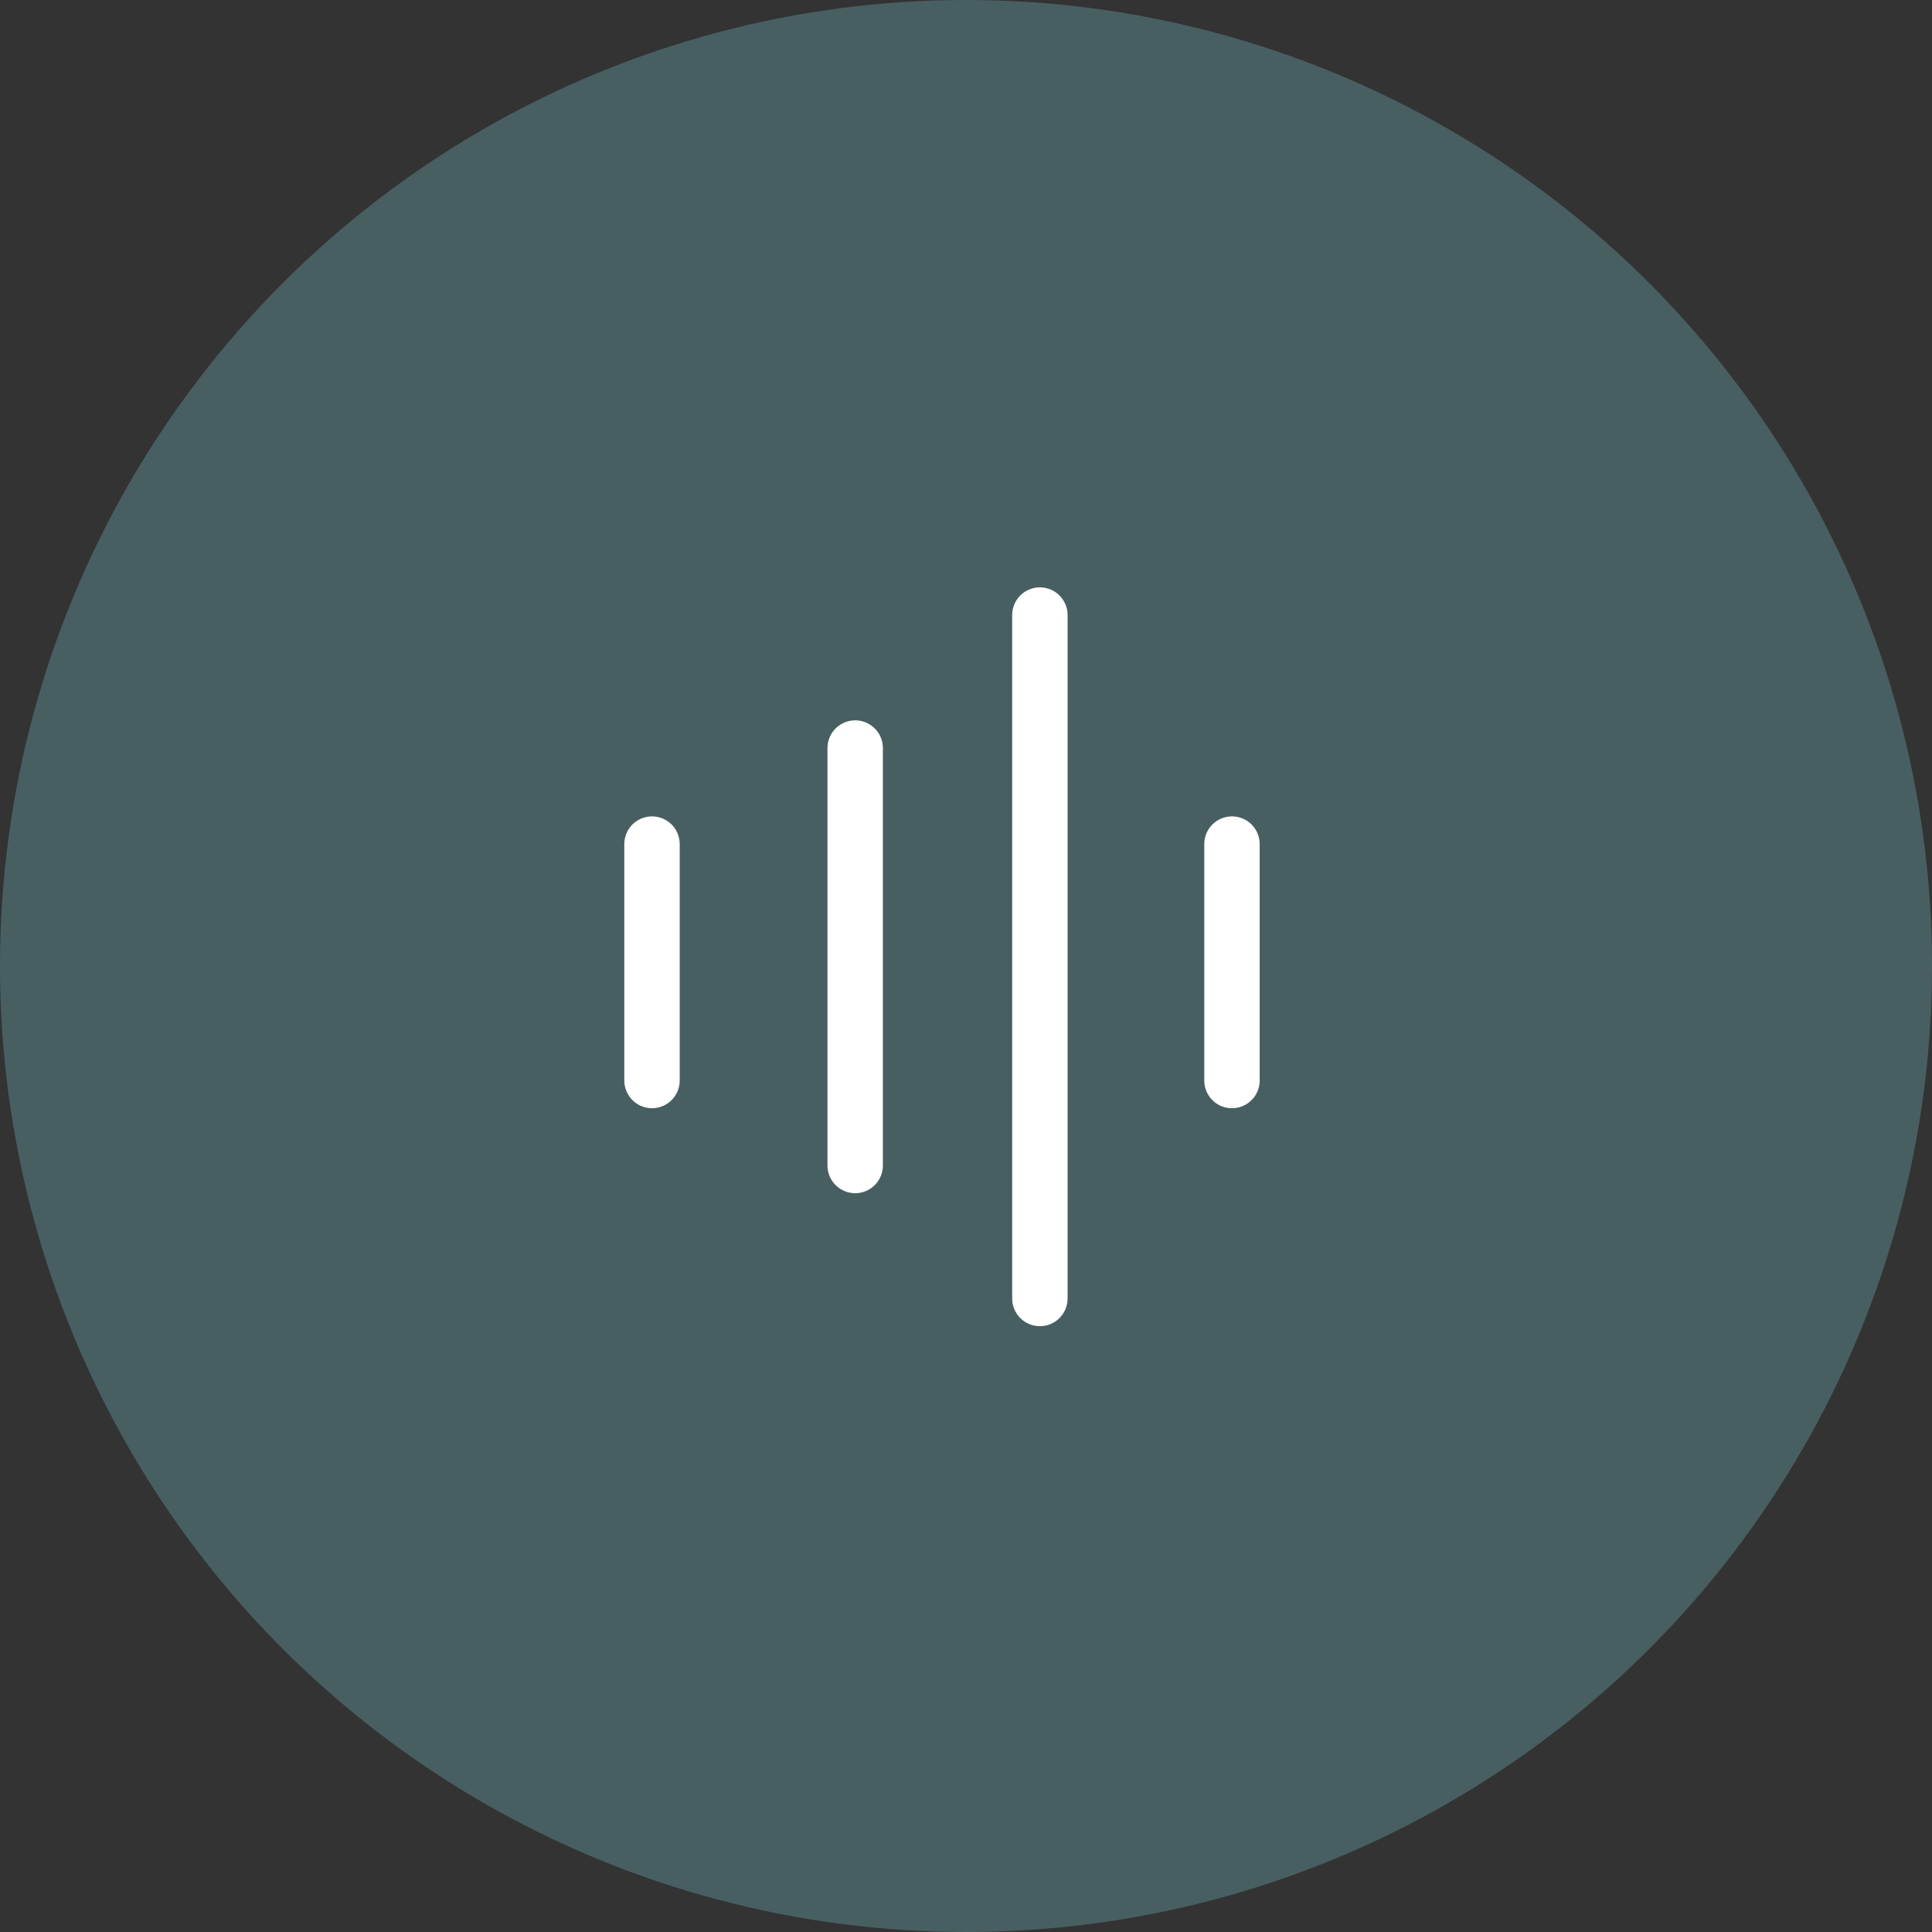 <svg width="523" height="523" viewBox="0 0 523 523" fill="none" xmlns="http://www.w3.org/2000/svg">
<rect x="0" y="0" width="523" height="523" fill="#333333" stroke="none"/>
<circle cx="261.5" cy="261.5" r="261.5" fill="#485F62"/>
<line x1="176.5" y1="292.5" x2="176.5" y2="228.5" stroke="white" stroke-width="15" stroke-linecap="round"/>
<line x1="333.5" y1="292.5" x2="333.5" y2="228.5" stroke="white" stroke-width="15" stroke-linecap="round"/>
<line x1="231.5" y1="315.5" x2="231.5" y2="202.5" stroke="white" stroke-width="15" stroke-linecap="round"/>
<line x1="281.5" y1="351.5" x2="281.5" y2="166.5" stroke="white" stroke-width="15" stroke-linecap="round"/>
</svg>
